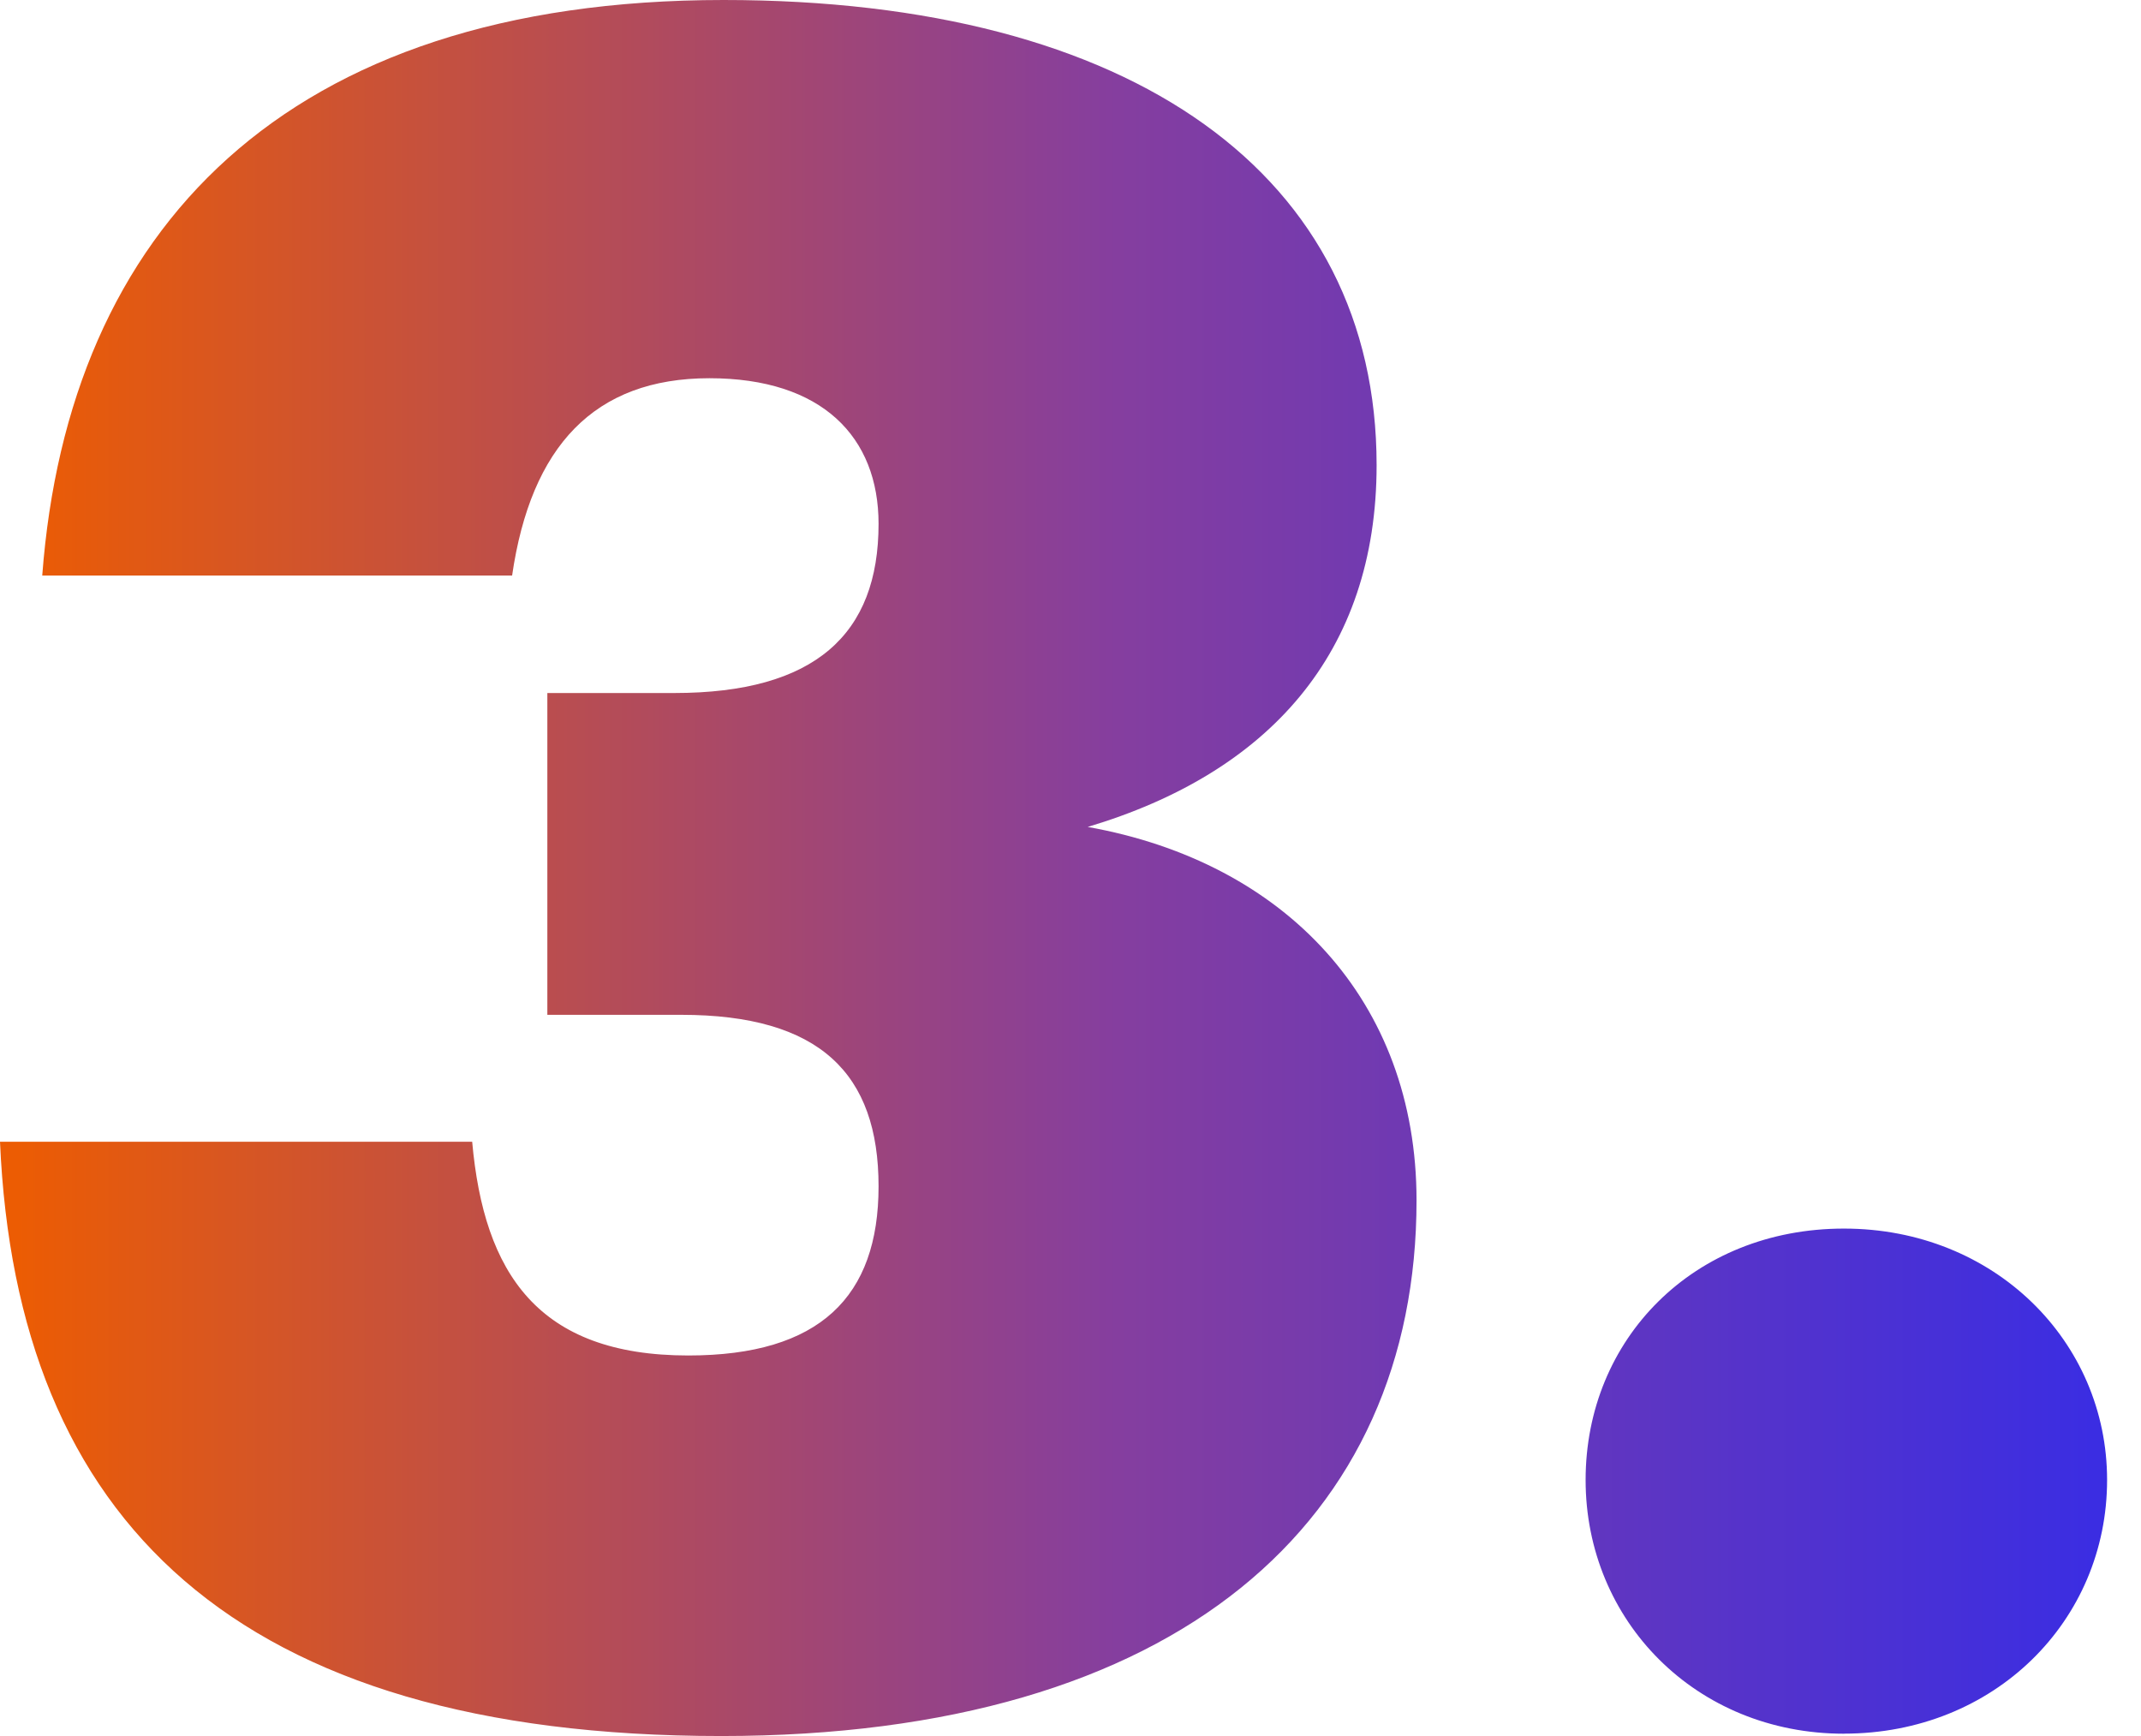 <svg xmlns="http://www.w3.org/2000/svg" width="37" height="30" fill="none"><path fill="url(#a)" fill-rule="evenodd" d="M12.463 30C4.06 30 .284 26.265 0 19.73h8.16c.203 2.273 1.136 3.694 3.735 3.694 2.273 0 3.288-1.015 3.288-2.923 0-1.949-1.015-2.964-3.41-2.964H9.459v-5.561h2.192c2.436 0 3.532-1.015 3.532-2.923 0-1.502-.975-2.517-2.923-2.517-1.99 0-3.085 1.177-3.41 3.41H.73C1.178 3.978 4.913 0 12.504 0 19.608 0 23.79 3.045 23.79 8.038c0 3.248-1.867 5.318-4.993 6.252 3.41.609 5.683 3.004 5.683 6.454 0 5.521-4.1 9.256-12.016 9.256Zm19.404-.04c-2.557 0-4.465-1.95-4.465-4.385 0-2.436 1.867-4.344 4.465-4.344s4.547 1.949 4.547 4.344c0 2.436-1.949 4.384-4.547 4.384Z" clip-rule="evenodd"/><defs><linearGradient id="a" x1="0" x2="36.414" y1="0" y2="0" gradientUnits="userSpaceOnUse"><stop offset=".008" stop-color="#EC5C03"/><stop offset=".53" stop-color="#853E9F"/><stop offset="1" stop-color="#3A2DE3"/></linearGradient></defs></svg>